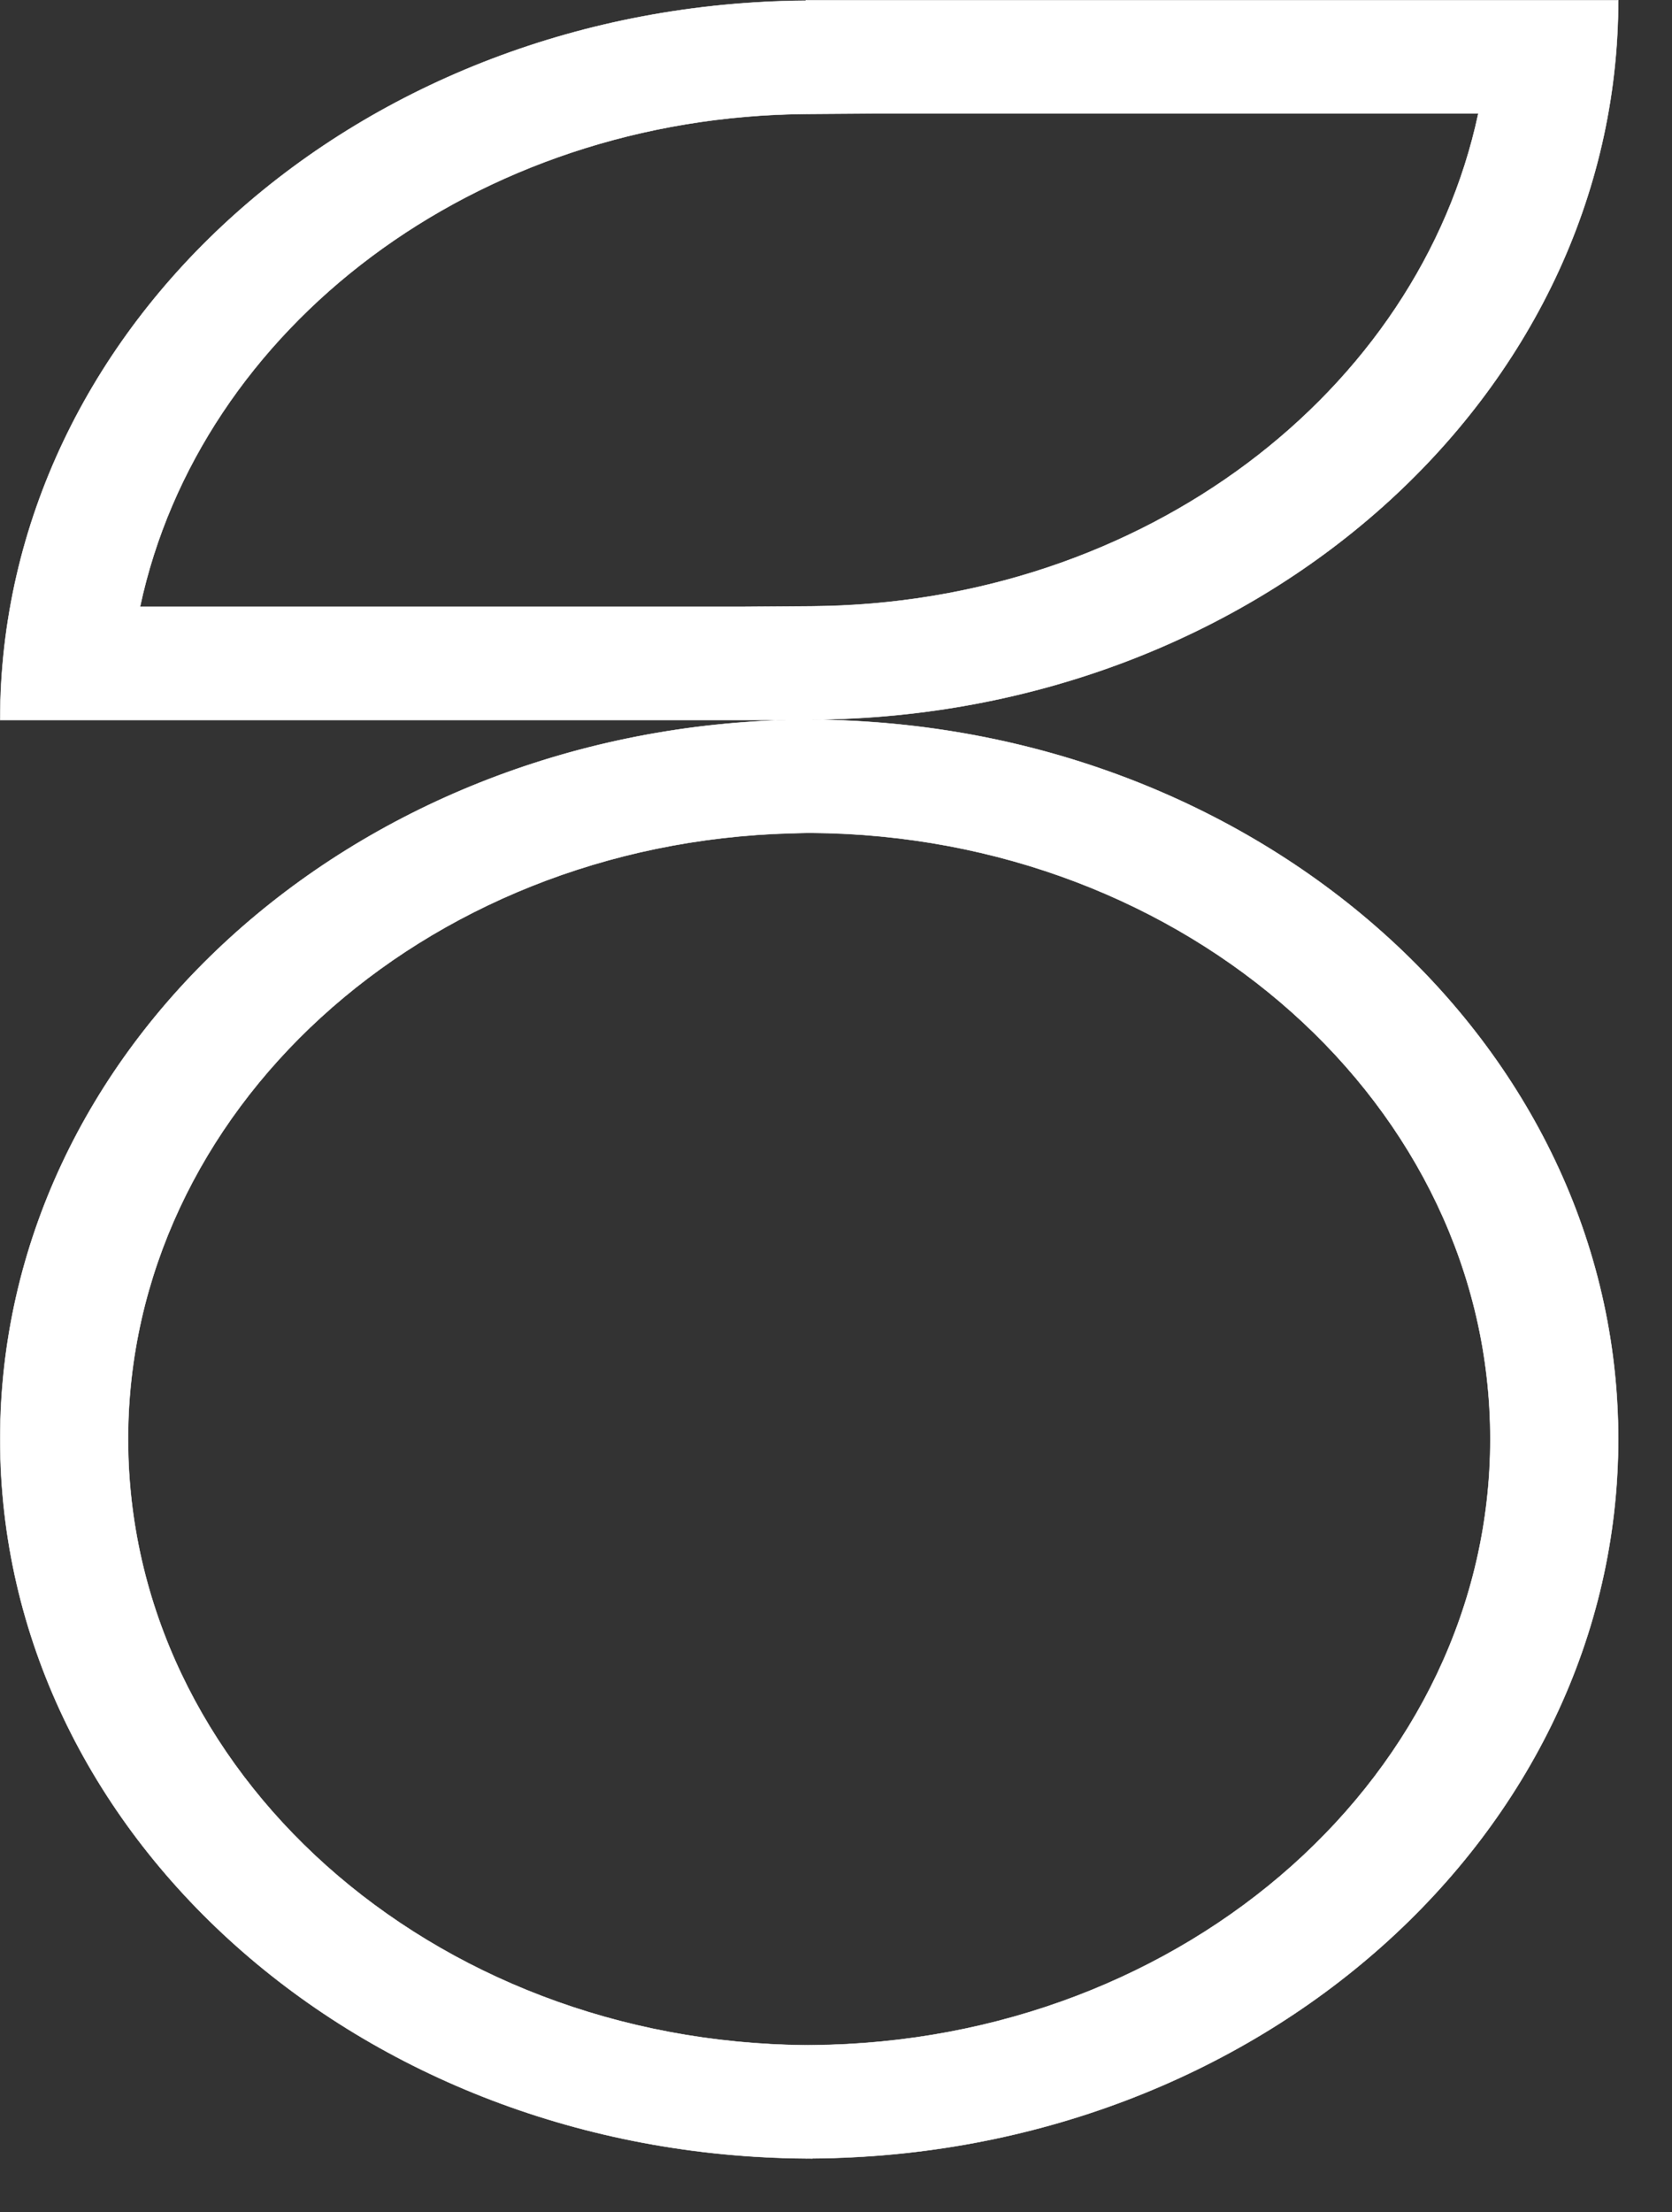 <?xml version="1.0" encoding="UTF-8" standalone="no"?>
<svg width="31px" height="41px" viewBox="0 0 31 41" version="1.1" xmlns="http://www.w3.org/2000/svg" xmlns:xlink="http://www.w3.org/1999/xlink" xmlns:sketch="http://www.bohemiancoding.com/sketch/ns">
    <rect x="0" y="0" width="31" height="41" fill="#333333" stroke="none"/>
    <!-- Generator: Sketch 3.3.3 (12081) - http://www.bohemiancoding.com/sketch -->
    <title>small_logo</title>
    <desc>Created with Sketch.</desc>
    <defs></defs>
    <g id="Page-1" stroke="none" stroke-width="1" fill="none" fill-rule="evenodd" sketch:type="MSPage">
        <g id="Layer_x0020_1" sketch:type="MSLayerGroup" stroke="#FFFFFF" stroke-width="0.007" fill="#FFFFFF">
            <path d="M27.409,2.103 L16.209,2.103 L14.961,2.112 C8.806,2.155 3.701,6.077 2.597,11.245 L13.797,11.245 L15.045,11.236 C21.2,11.193 26.305,7.27 27.409,2.103 L27.409,2.103 Z M14.968,15.435 L14.661,15.443 C7.817,15.631 2.376,20.608 2.375,26.671 C2.376,32.833 7.986,37.846 14.944,37.903 L15.044,37.902 C22.01,37.853 27.632,32.837 27.631,26.669 C27.63,20.502 22.01,15.486 15.044,15.435 L14.968,15.435 L14.968,15.435 Z M15.064,13.336 C23.324,13.278 30.003,7.33 30.003,0.003 L14.942,0.003 L14.942,0.012 C6.682,0.07 0.003,6.018 0.003,13.344 L14.588,13.344 C6.492,13.567 0.004,19.449 0.003,26.67 L0.003,26.671 C0.004,33.997 6.683,39.945 14.943,40.002 L14.943,40.003 L14.965,40.002 L15.064,40.003 L15.064,40.001 C23.324,39.944 30.003,33.996 30.003,26.669 L30.003,26.669 C30.002,19.343 23.324,13.396 15.064,13.338 L15.064,13.337 L15.064,13.336 L15.064,13.336 Z" id="Shape" sketch:type="MSShapeGroup"></path>
        </g>
    </g>
</svg>
